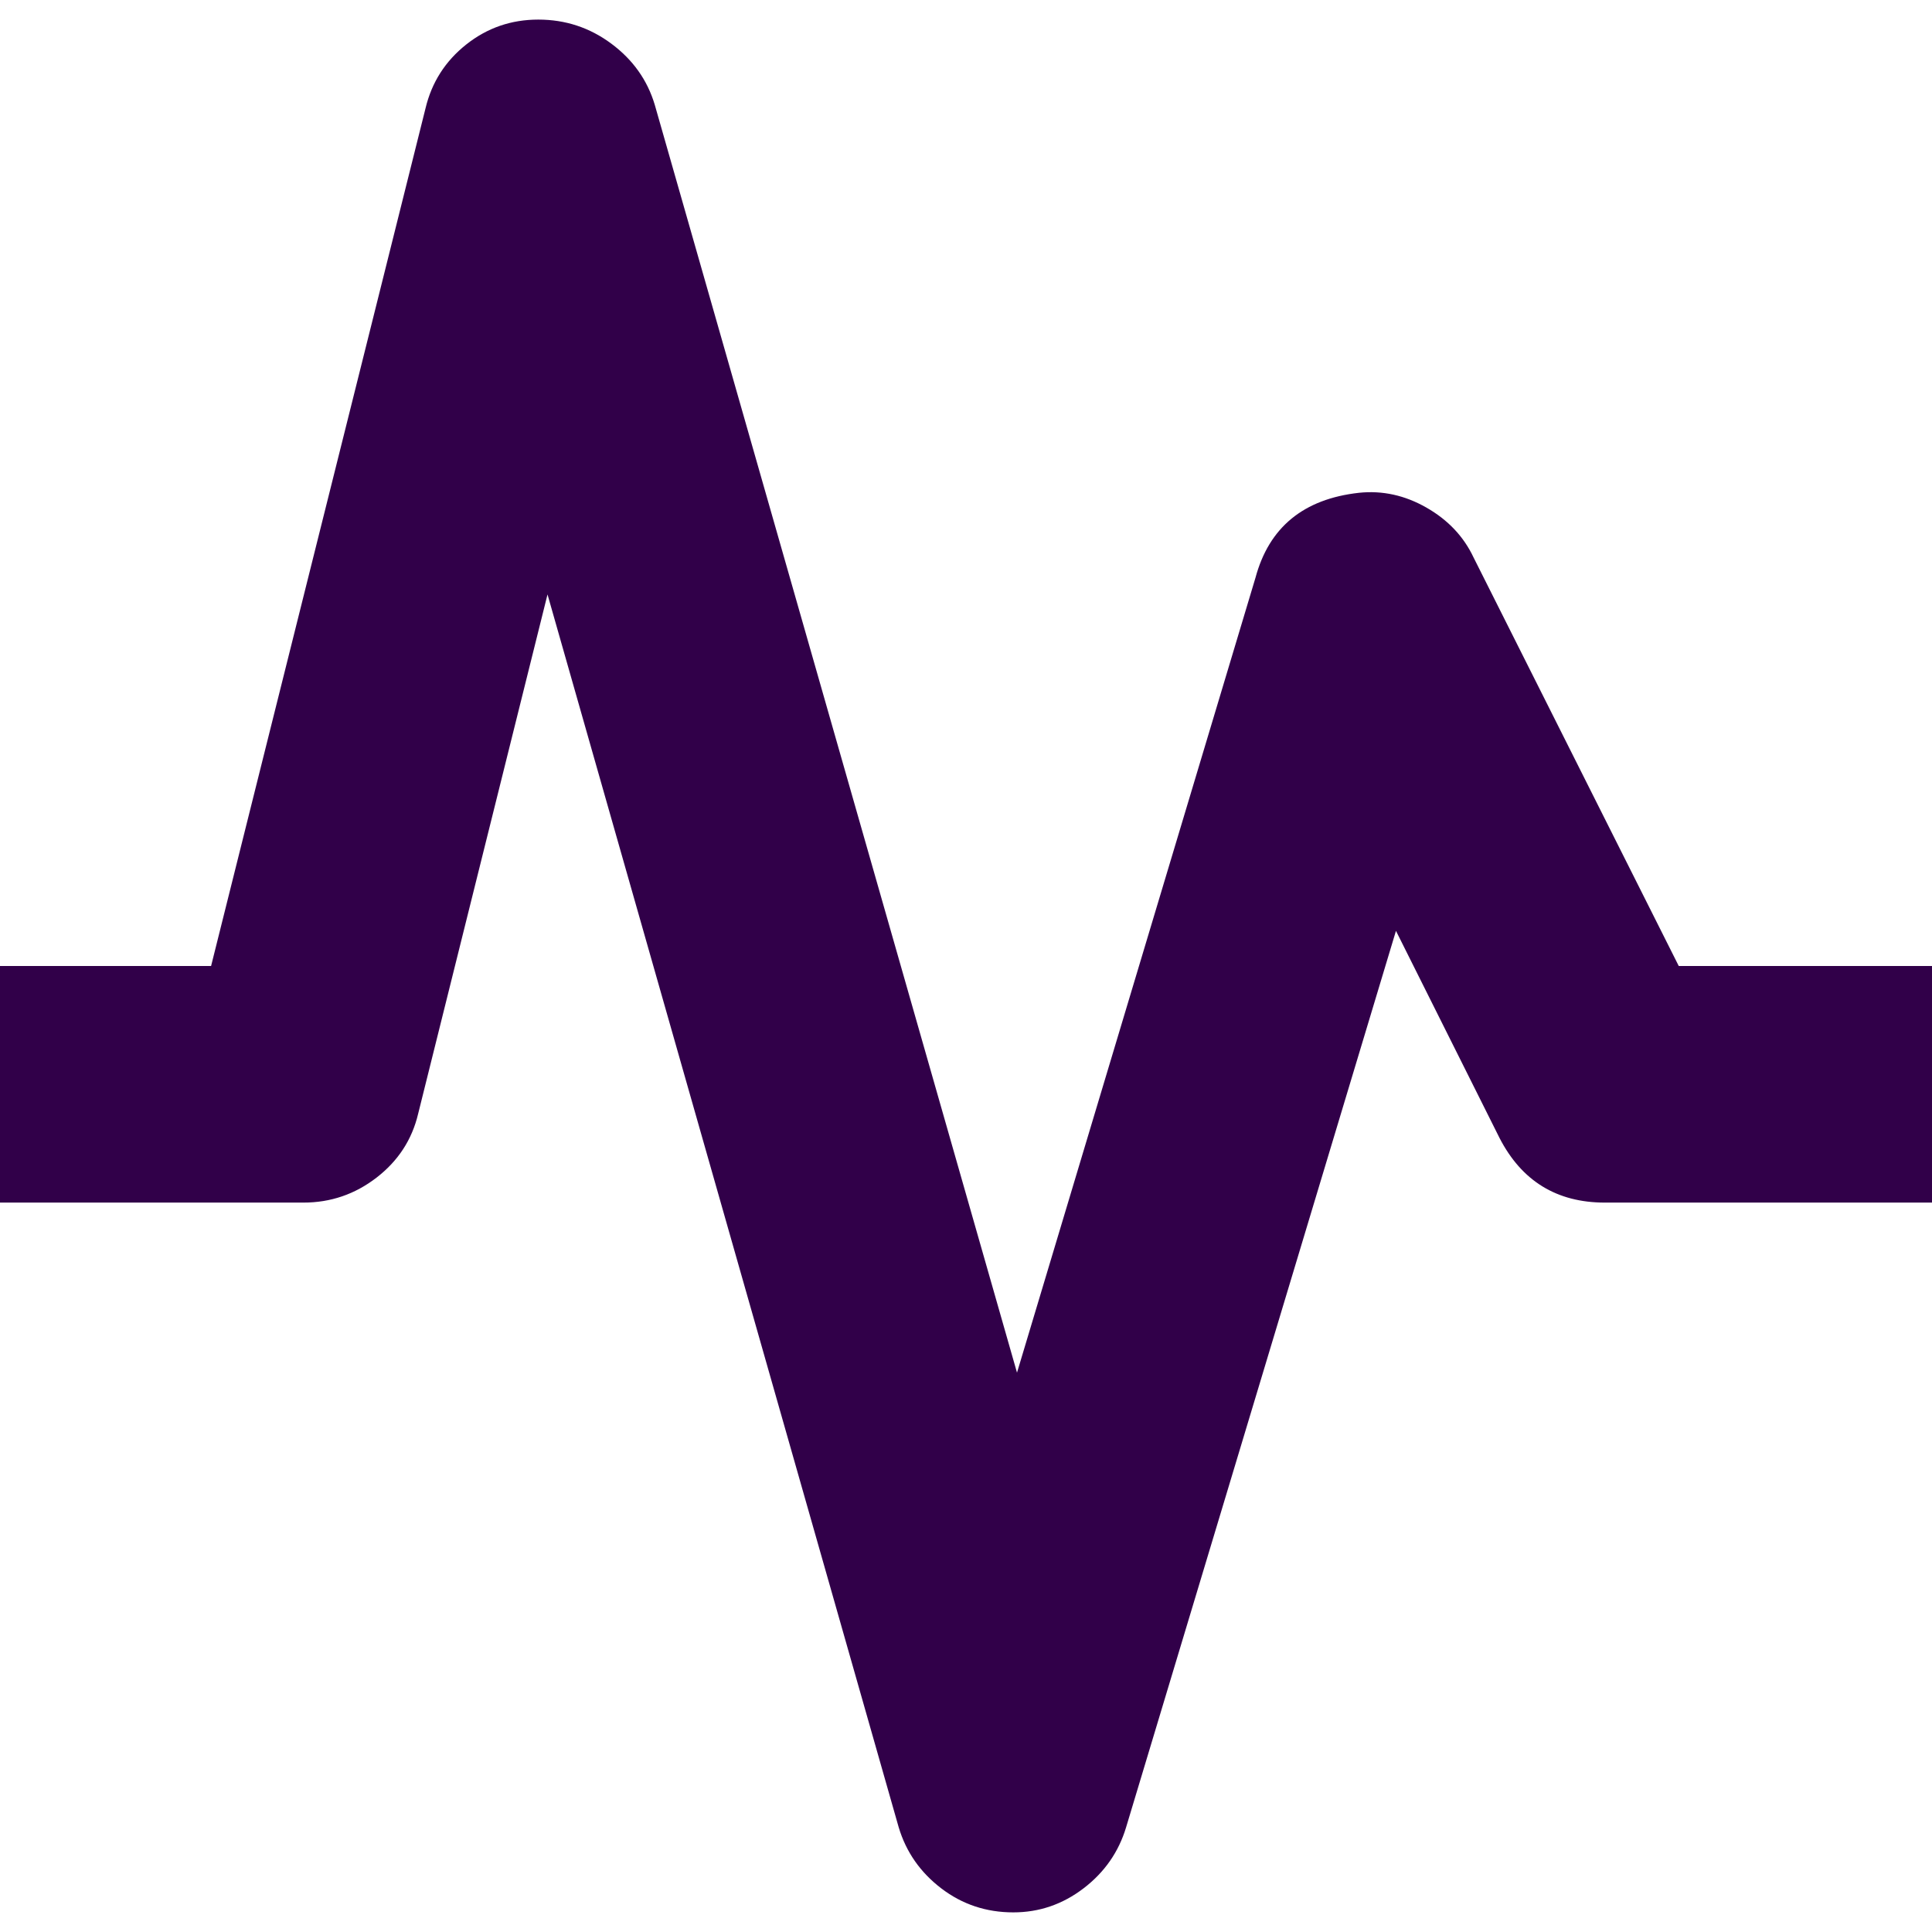 <?xml version="1.0" encoding="UTF-8" standalone="no"?>
<svg
   xmlns:dc="http://purl.org/dc/elements/1.1/"
   xmlns:cc="http://creativecommons.org/ns#"
   xmlns:rdf="http://www.w3.org/1999/02/22-rdf-syntax-ns#"
   xmlns:svg="http://www.w3.org/2000/svg"
   xmlns="http://www.w3.org/2000/svg"
   xmlns:sodipodi="http://sodipodi.sourceforge.net/DTD/sodipodi-0.dtd"
   xmlns:inkscape="http://www.inkscape.org/namespaces/inkscape"
   width="100"
   height="100"
   viewBox="0 0 100 100"
   version="1.1"
   id="svg4"
   sodipodi:docname="frequency.svg"
   inkscape:version="1.0.1 (3bc2e813f5, 2020-09-07)">
  <defs
     id="defs8" />
  <sodipodi:namedview
     pagecolor="#ffffff"
     bordercolor="#666666"
     borderopacity="1"
     objecttolerance="10"
     gridtolerance="10"
     guidetolerance="10"
     inkscape:pageopacity="0"
     inkscape:pageshadow="2"
     inkscape:window-width="3840"
     inkscape:window-height="1531"
     id="namedview6"
     showgrid="false"
     inkscape:zoom="2.9799501"
     inkscape:cx="-98.100455"
     inkscape:cy="42.657684"
     inkscape:window-x="0"
     inkscape:window-y="32"
     inkscape:window-maximized="1"
     inkscape:current-layer="svg4"
     inkscape:document-rotation="0" />
  <path
     d="M 100,50 H 86.892 L 76.272,28.856 C 75.762,27.772 74.949,26.911 73.832,26.273 72.716,25.635 71.552,25.38 70.34,25.507 c -2.87,0.319 -4.656,1.786 -5.358,4.401 L 52.64,71.048 33.888,5.415 c -0.383,-1.276 -1.132,-2.328 -2.248,-3.157 -1.116,-0.829 -2.376,-1.244 -3.779,-1.244 -1.403,0 -2.647,0.43 -3.731,1.291 -1.084,0.861 -1.786,1.961 -2.105,3.301 L 10.926,50 H 0 v 12.246 h 15.71 c 1.403,0 2.663,-0.431 3.779,-1.292 1.116,-0.861 1.834,-1.961 2.153,-3.301 l 6.697,-26.885 18.178,63.815 c 0.383,1.276 1.116,2.328 2.201,3.157 1.084,0.829 2.328,1.244 3.731,1.244 1.339,0 2.551,-0.415 3.636,-1.244 1.084,-0.829 1.818,-1.882 2.201,-3.157 l 13.969,-46.402 5.358,10.716 c 1.148,2.232 2.966,3.349 5.453,3.349 H 100 Z"
     id="path2-3"
     inkscape:connector-curvature="0"
     style="fill:#310049;fill-opacity:1;stroke-width:1"
     sodipodi:nodetypes="cccccccccscccccscccccsccccscc" />
</svg>
